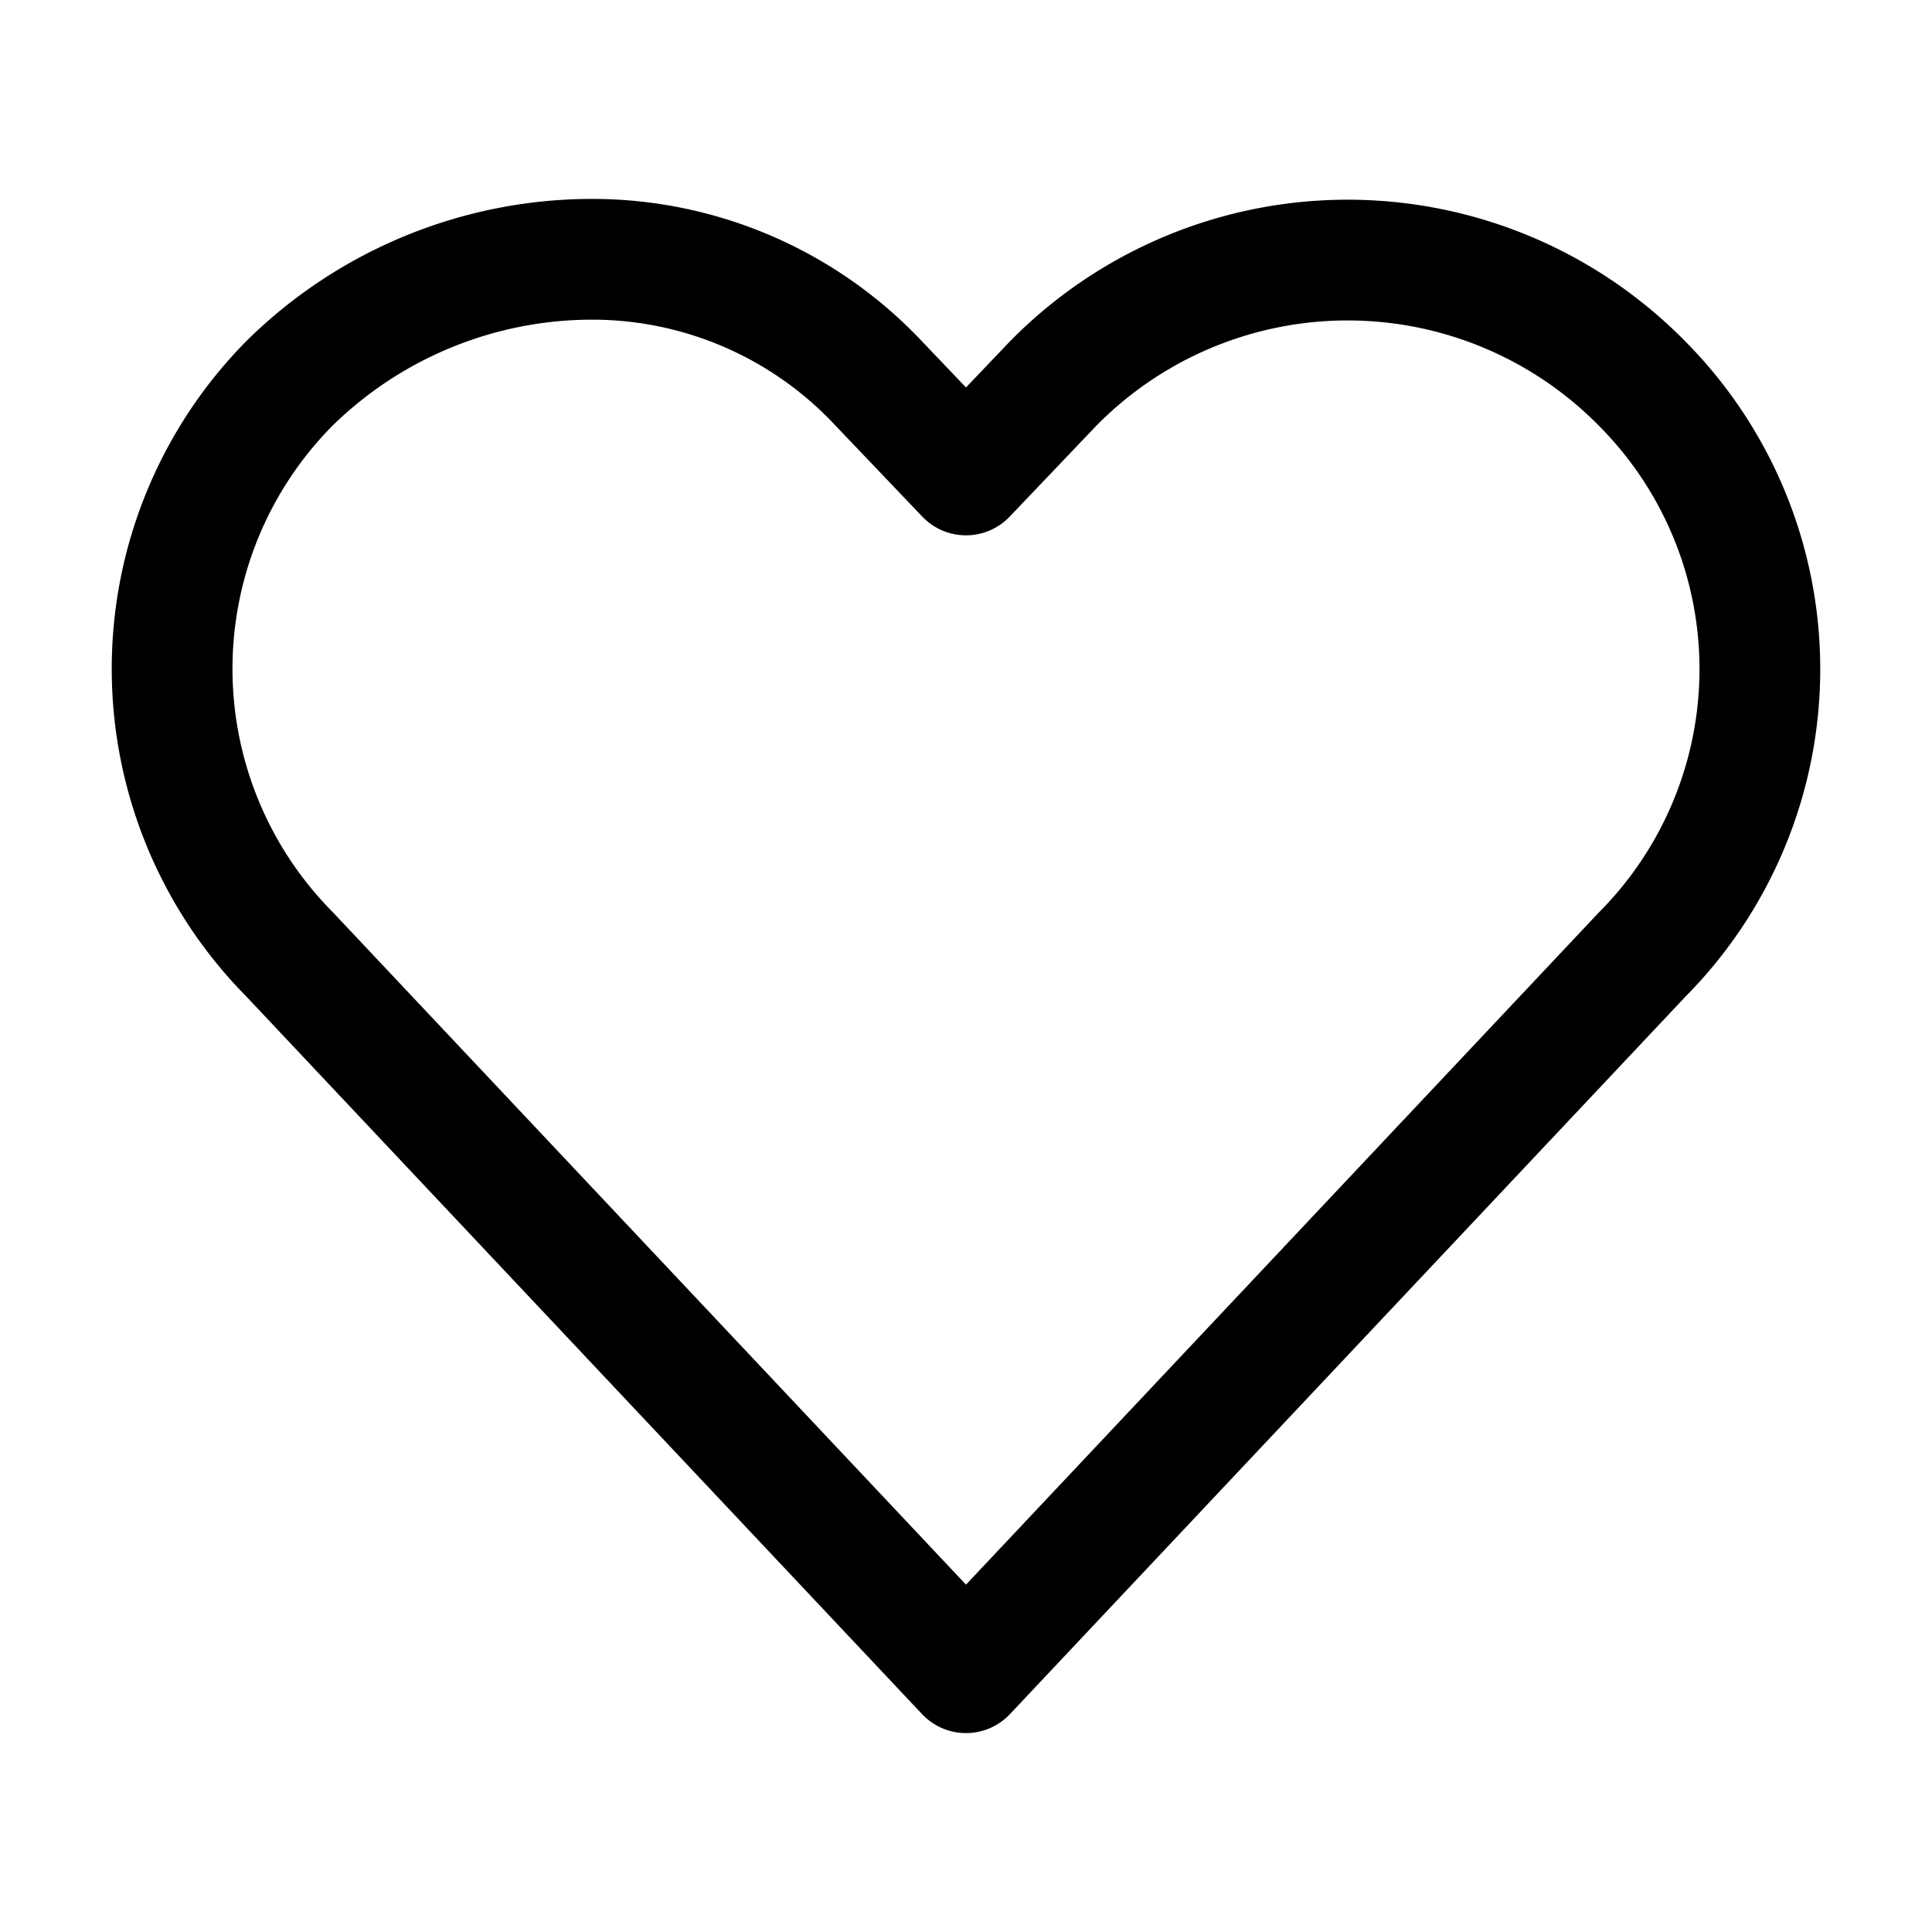 <svg xmlns="http://www.w3.org/2000/svg" viewBox="0 0 24 24"><path d="M7.36 3.221A5.362 5.362 0 0 0 3.6 4.758a5.041 5.041 0 0 0 0 7.1l8.4 8.921 8.4-8.922a5.031 5.031 0 0 0 0-7.091 5.129 5.129 0 0 0-7.319 0L12 5.9l-1.09-1.143a4.88 4.88 0 0 0-3.55-1.536z" fill="none" stroke="currentColor" stroke-linecap="round" stroke-linejoin="round" stroke-width="1.5"/></svg>